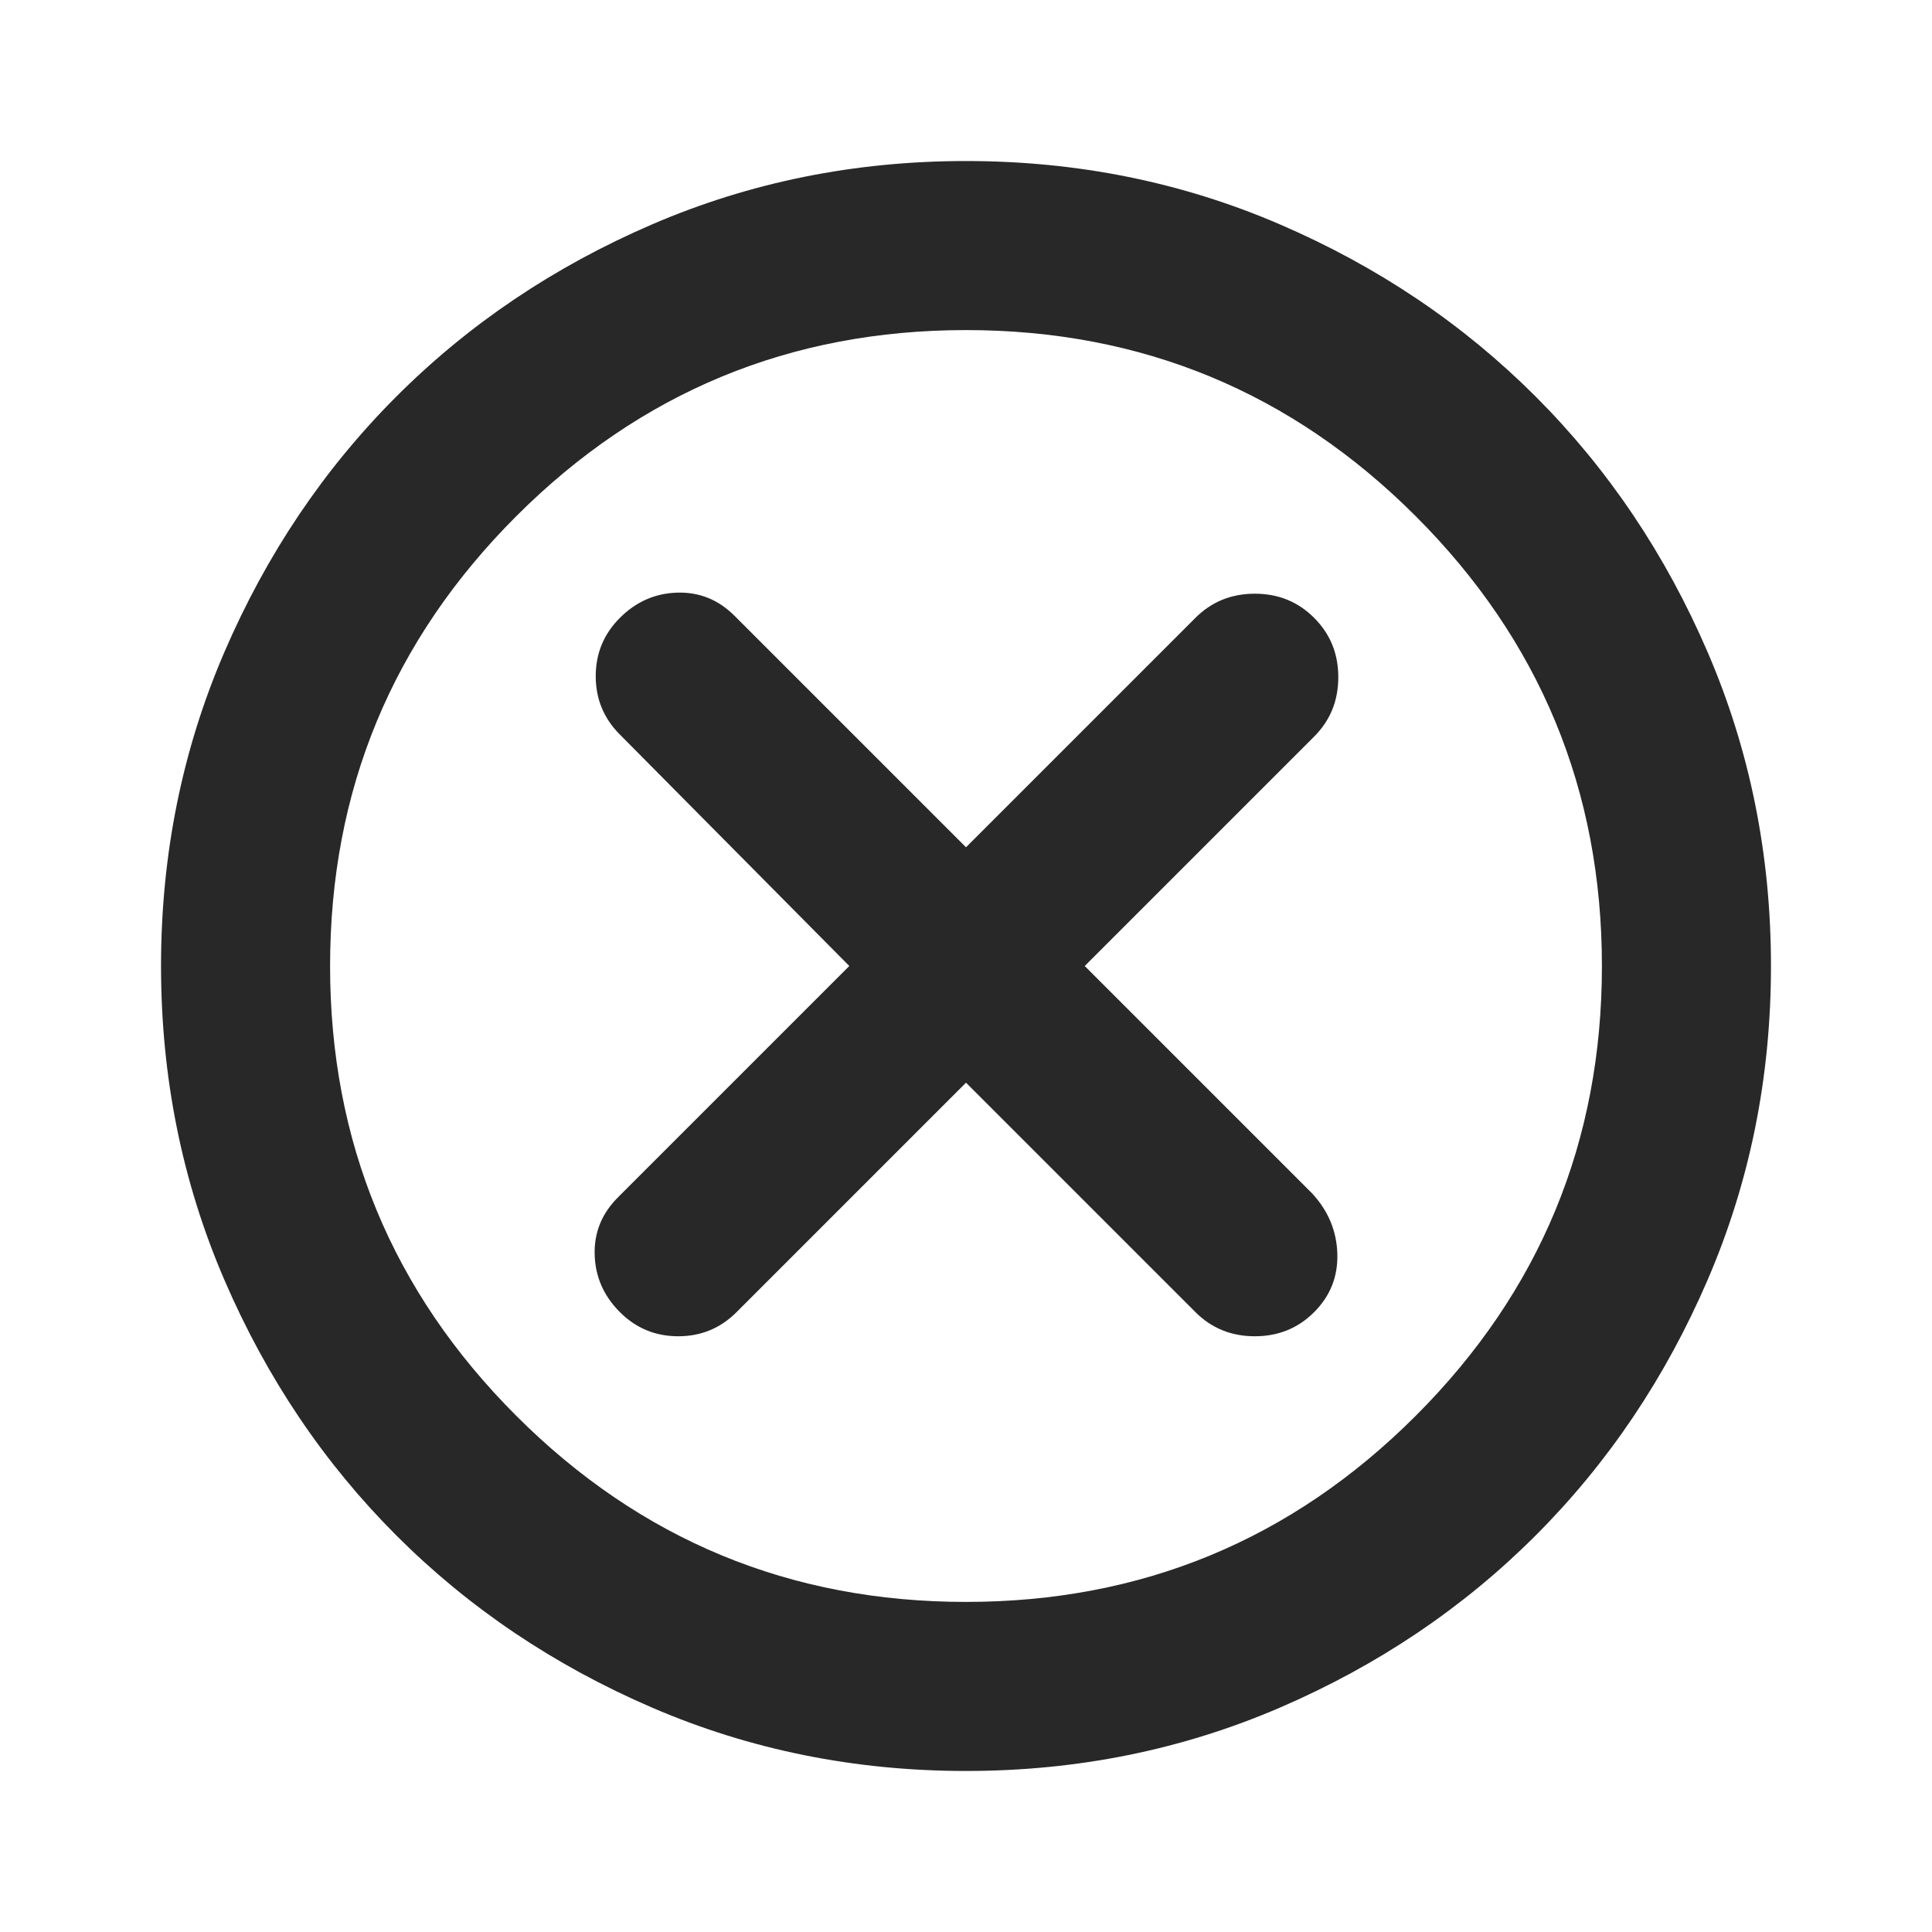 <svg width="20" height="20" viewBox="0 0 20 20" fill="none" xmlns="http://www.w3.org/2000/svg">
<path d="M6.417 13.583C6.584 13.75 6.785 13.833 7.021 13.833C7.257 13.833 7.458 13.75 7.625 13.583L10 11.208L12.375 13.583C12.542 13.75 12.747 13.833 12.99 13.833C13.233 13.833 13.437 13.75 13.604 13.583C13.771 13.416 13.851 13.215 13.844 12.979C13.837 12.743 13.75 12.535 13.583 12.354L11.229 10L13.604 7.625C13.771 7.458 13.854 7.253 13.854 7.01C13.854 6.767 13.771 6.563 13.604 6.396C13.437 6.229 13.233 6.146 12.99 6.146C12.747 6.146 12.542 6.229 12.375 6.396L10 8.771L7.604 6.375C7.437 6.208 7.239 6.128 7.01 6.135C6.781 6.142 6.584 6.229 6.417 6.396C6.25 6.563 6.167 6.764 6.167 7C6.167 7.236 6.25 7.437 6.417 7.604L8.792 10L6.396 12.396C6.229 12.563 6.149 12.761 6.156 12.99C6.163 13.219 6.25 13.416 6.417 13.583ZM10 18.333C8.847 18.333 7.764 18.114 6.75 17.677C5.736 17.24 4.854 16.646 4.104 15.896C3.354 15.146 2.76 14.264 2.323 13.25C1.886 12.236 1.667 11.153 1.667 10C1.667 8.847 1.886 7.764 2.323 6.75C2.76 5.736 3.354 4.854 4.104 4.104C4.854 3.354 5.736 2.76 6.75 2.323C7.764 1.886 8.847 1.667 10 1.667C11.153 1.667 12.236 1.886 13.25 2.323C14.264 2.76 15.146 3.354 15.896 4.104C16.646 4.854 17.24 5.736 17.677 6.75C18.114 7.764 18.333 8.847 18.333 10C18.333 11.153 18.114 12.236 17.677 13.25C17.24 14.264 16.646 15.146 15.896 15.896C15.146 16.646 14.264 17.24 13.25 17.677C12.236 18.114 11.153 18.333 10 18.333ZM10 16.583C11.819 16.583 13.371 15.941 14.656 14.656C15.941 13.371 16.583 11.819 16.583 10C16.583 8.181 15.941 6.629 14.656 5.344C13.371 4.059 11.819 3.417 10 3.417C8.181 3.417 6.629 4.059 5.344 5.344C4.059 6.629 3.417 8.181 3.417 10C3.417 11.819 4.059 13.371 5.344 14.656C6.629 15.941 8.181 16.583 10 16.583Z" fill="#282828"/>
</svg>
